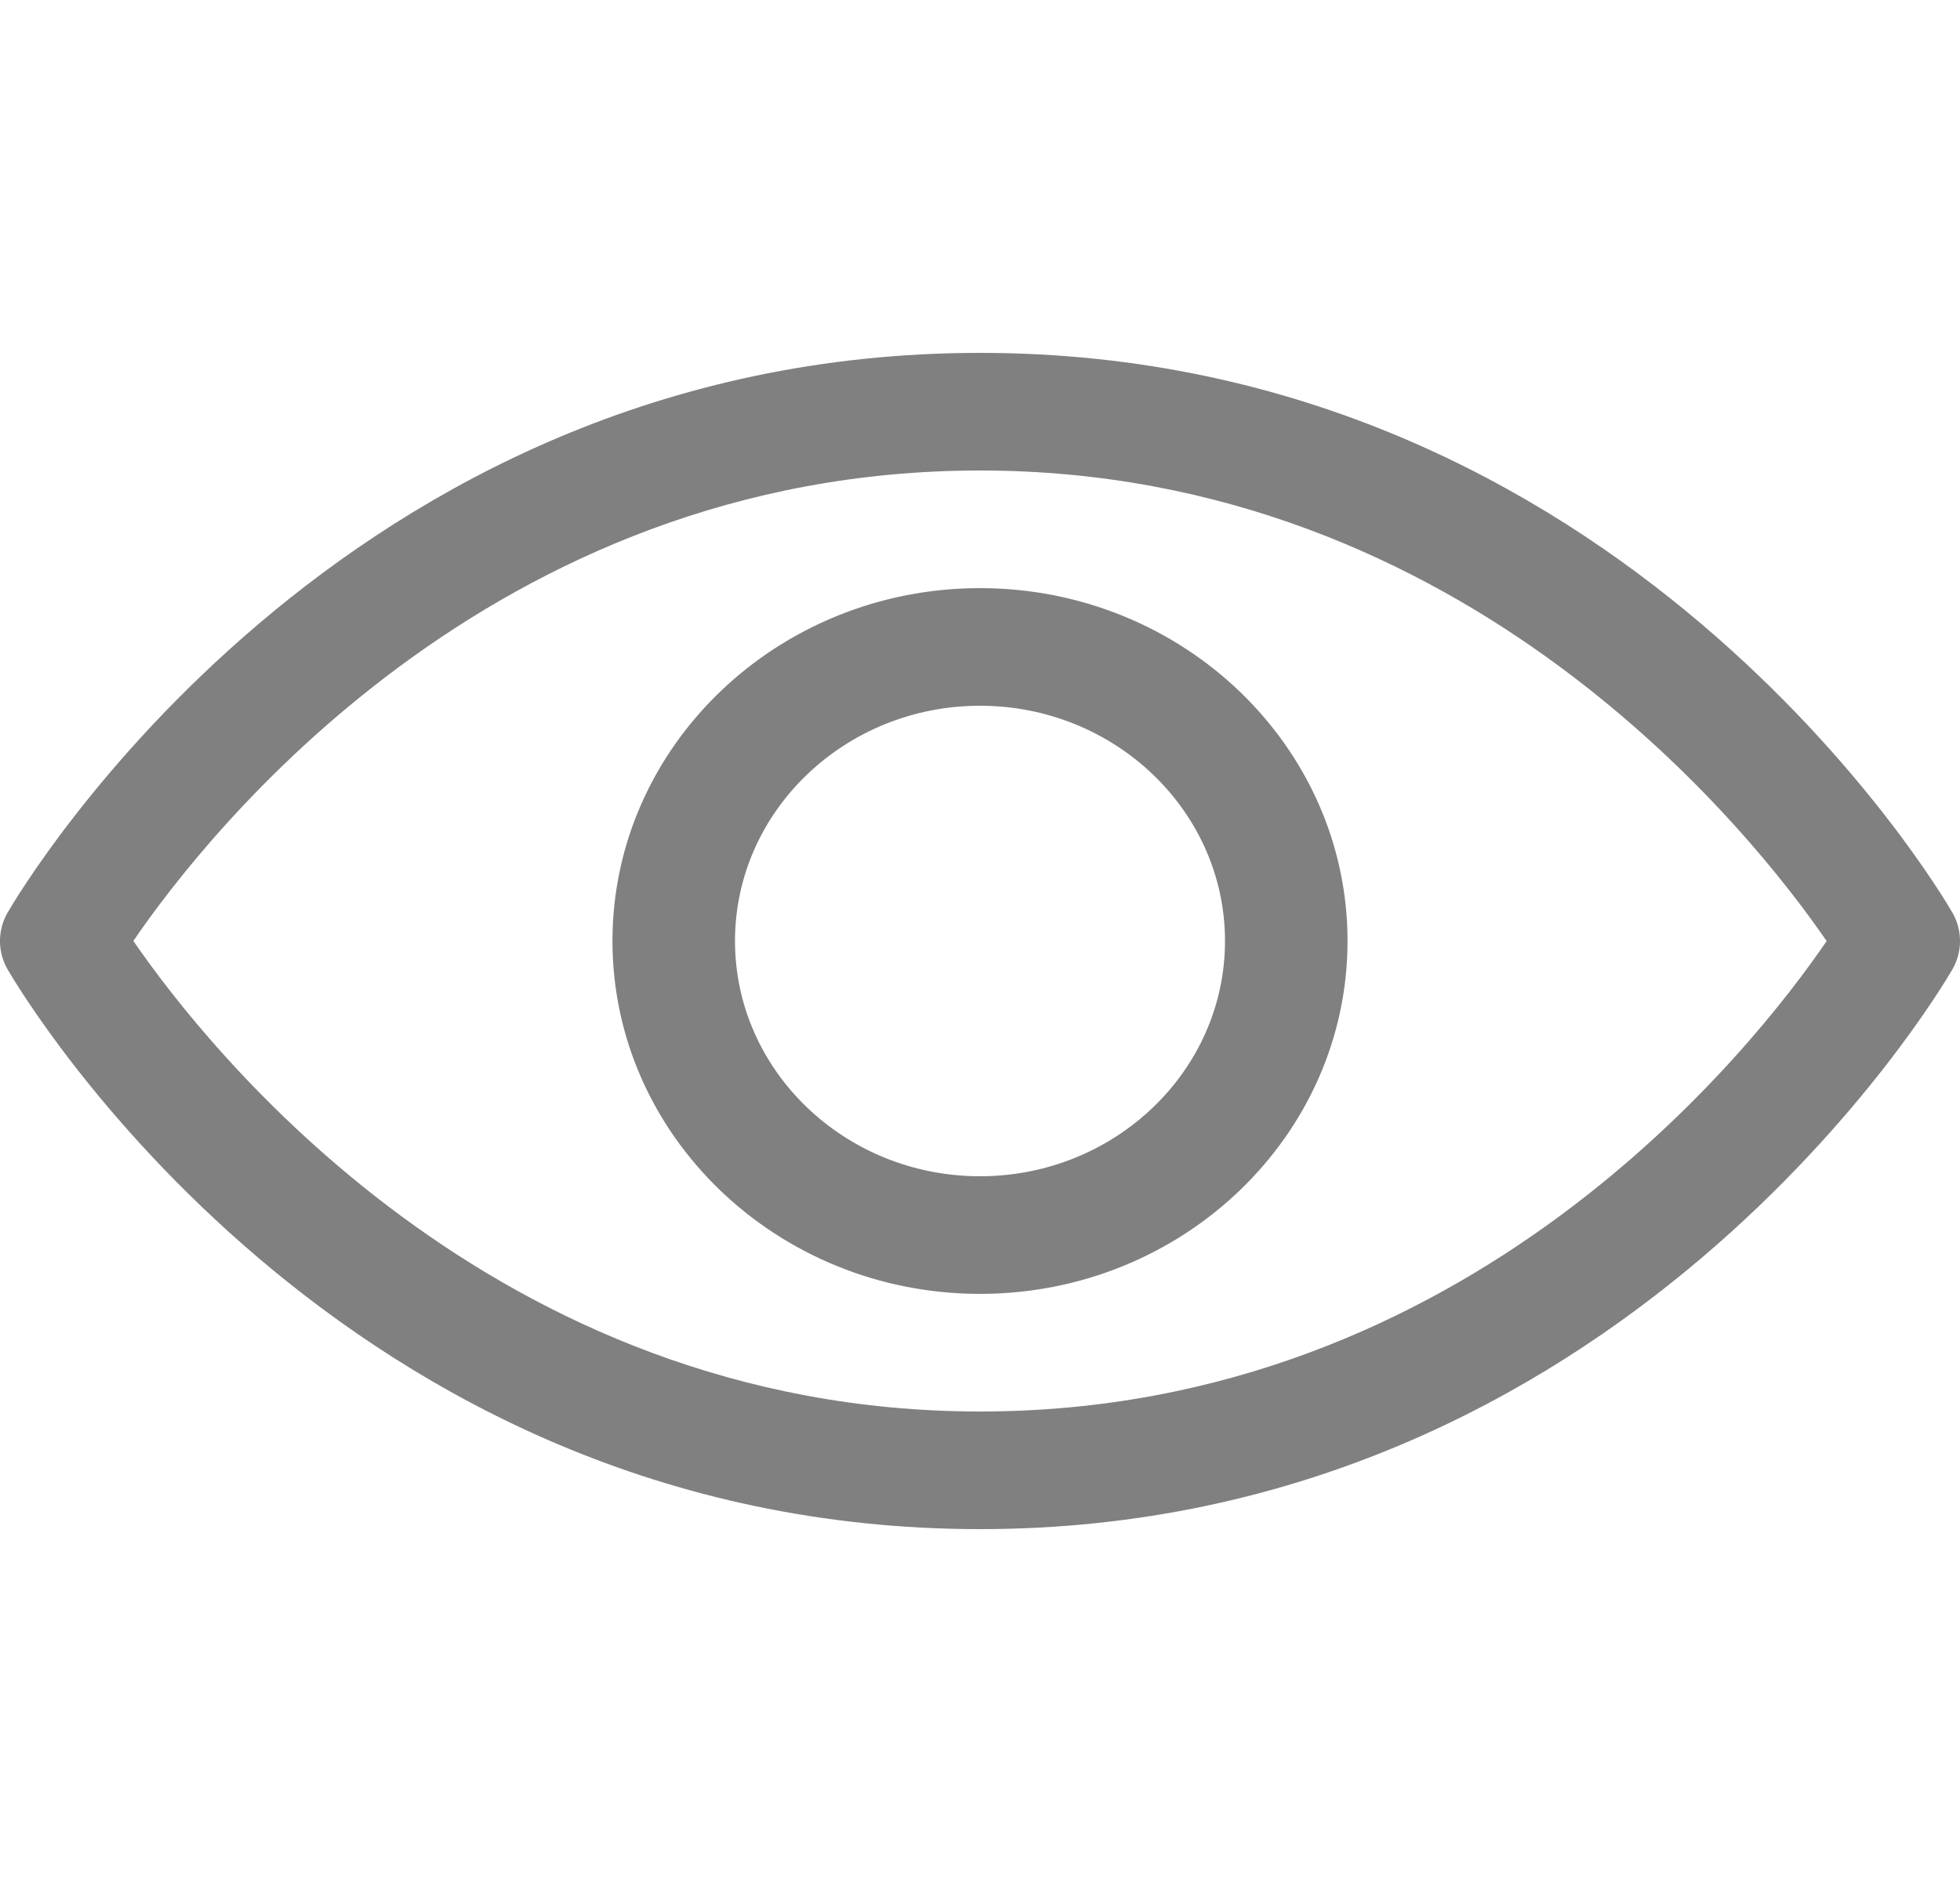 <svg width="25" height="24" viewBox="0 0 25 24" fill="none" xmlns="http://www.w3.org/2000/svg">
<g clip-path="url(#clip0_164_613)">
<path d="M12.5 19.5C4.322 19.5 0.267 12.655 0.098 12.364C-0.033 12.138 -0.033 11.862 0.098 11.636C0.267 11.345 4.322 4.5 12.5 4.5C20.678 4.5 24.733 11.345 24.902 11.636C25.033 11.862 25.033 12.138 24.902 12.364C24.733 12.655 20.678 19.5 12.5 19.5ZM1.701 11.999C2.63 13.351 6.279 18 12.5 18C18.741 18 22.374 13.355 23.299 12.001C22.37 10.649 18.721 6 12.5 6C6.259 6 2.626 10.645 1.701 11.999ZM12.5 16.5C9.915 16.5 7.812 14.481 7.812 12C7.812 9.519 9.915 7.5 12.5 7.5C15.085 7.5 17.188 9.519 17.188 12C17.188 14.481 15.085 16.5 12.5 16.5ZM12.5 9C10.777 9 9.375 10.346 9.375 12C9.375 13.654 10.777 15 12.5 15C14.223 15 15.625 13.654 15.625 12C15.625 10.346 14.223 9 12.5 9Z" fill="#808080"/>
</g>
<defs>
<clipPath id="clip0_164_613">
<rect width="25" height="24" fill="white"/>
</clipPath>
</defs>
</svg>
